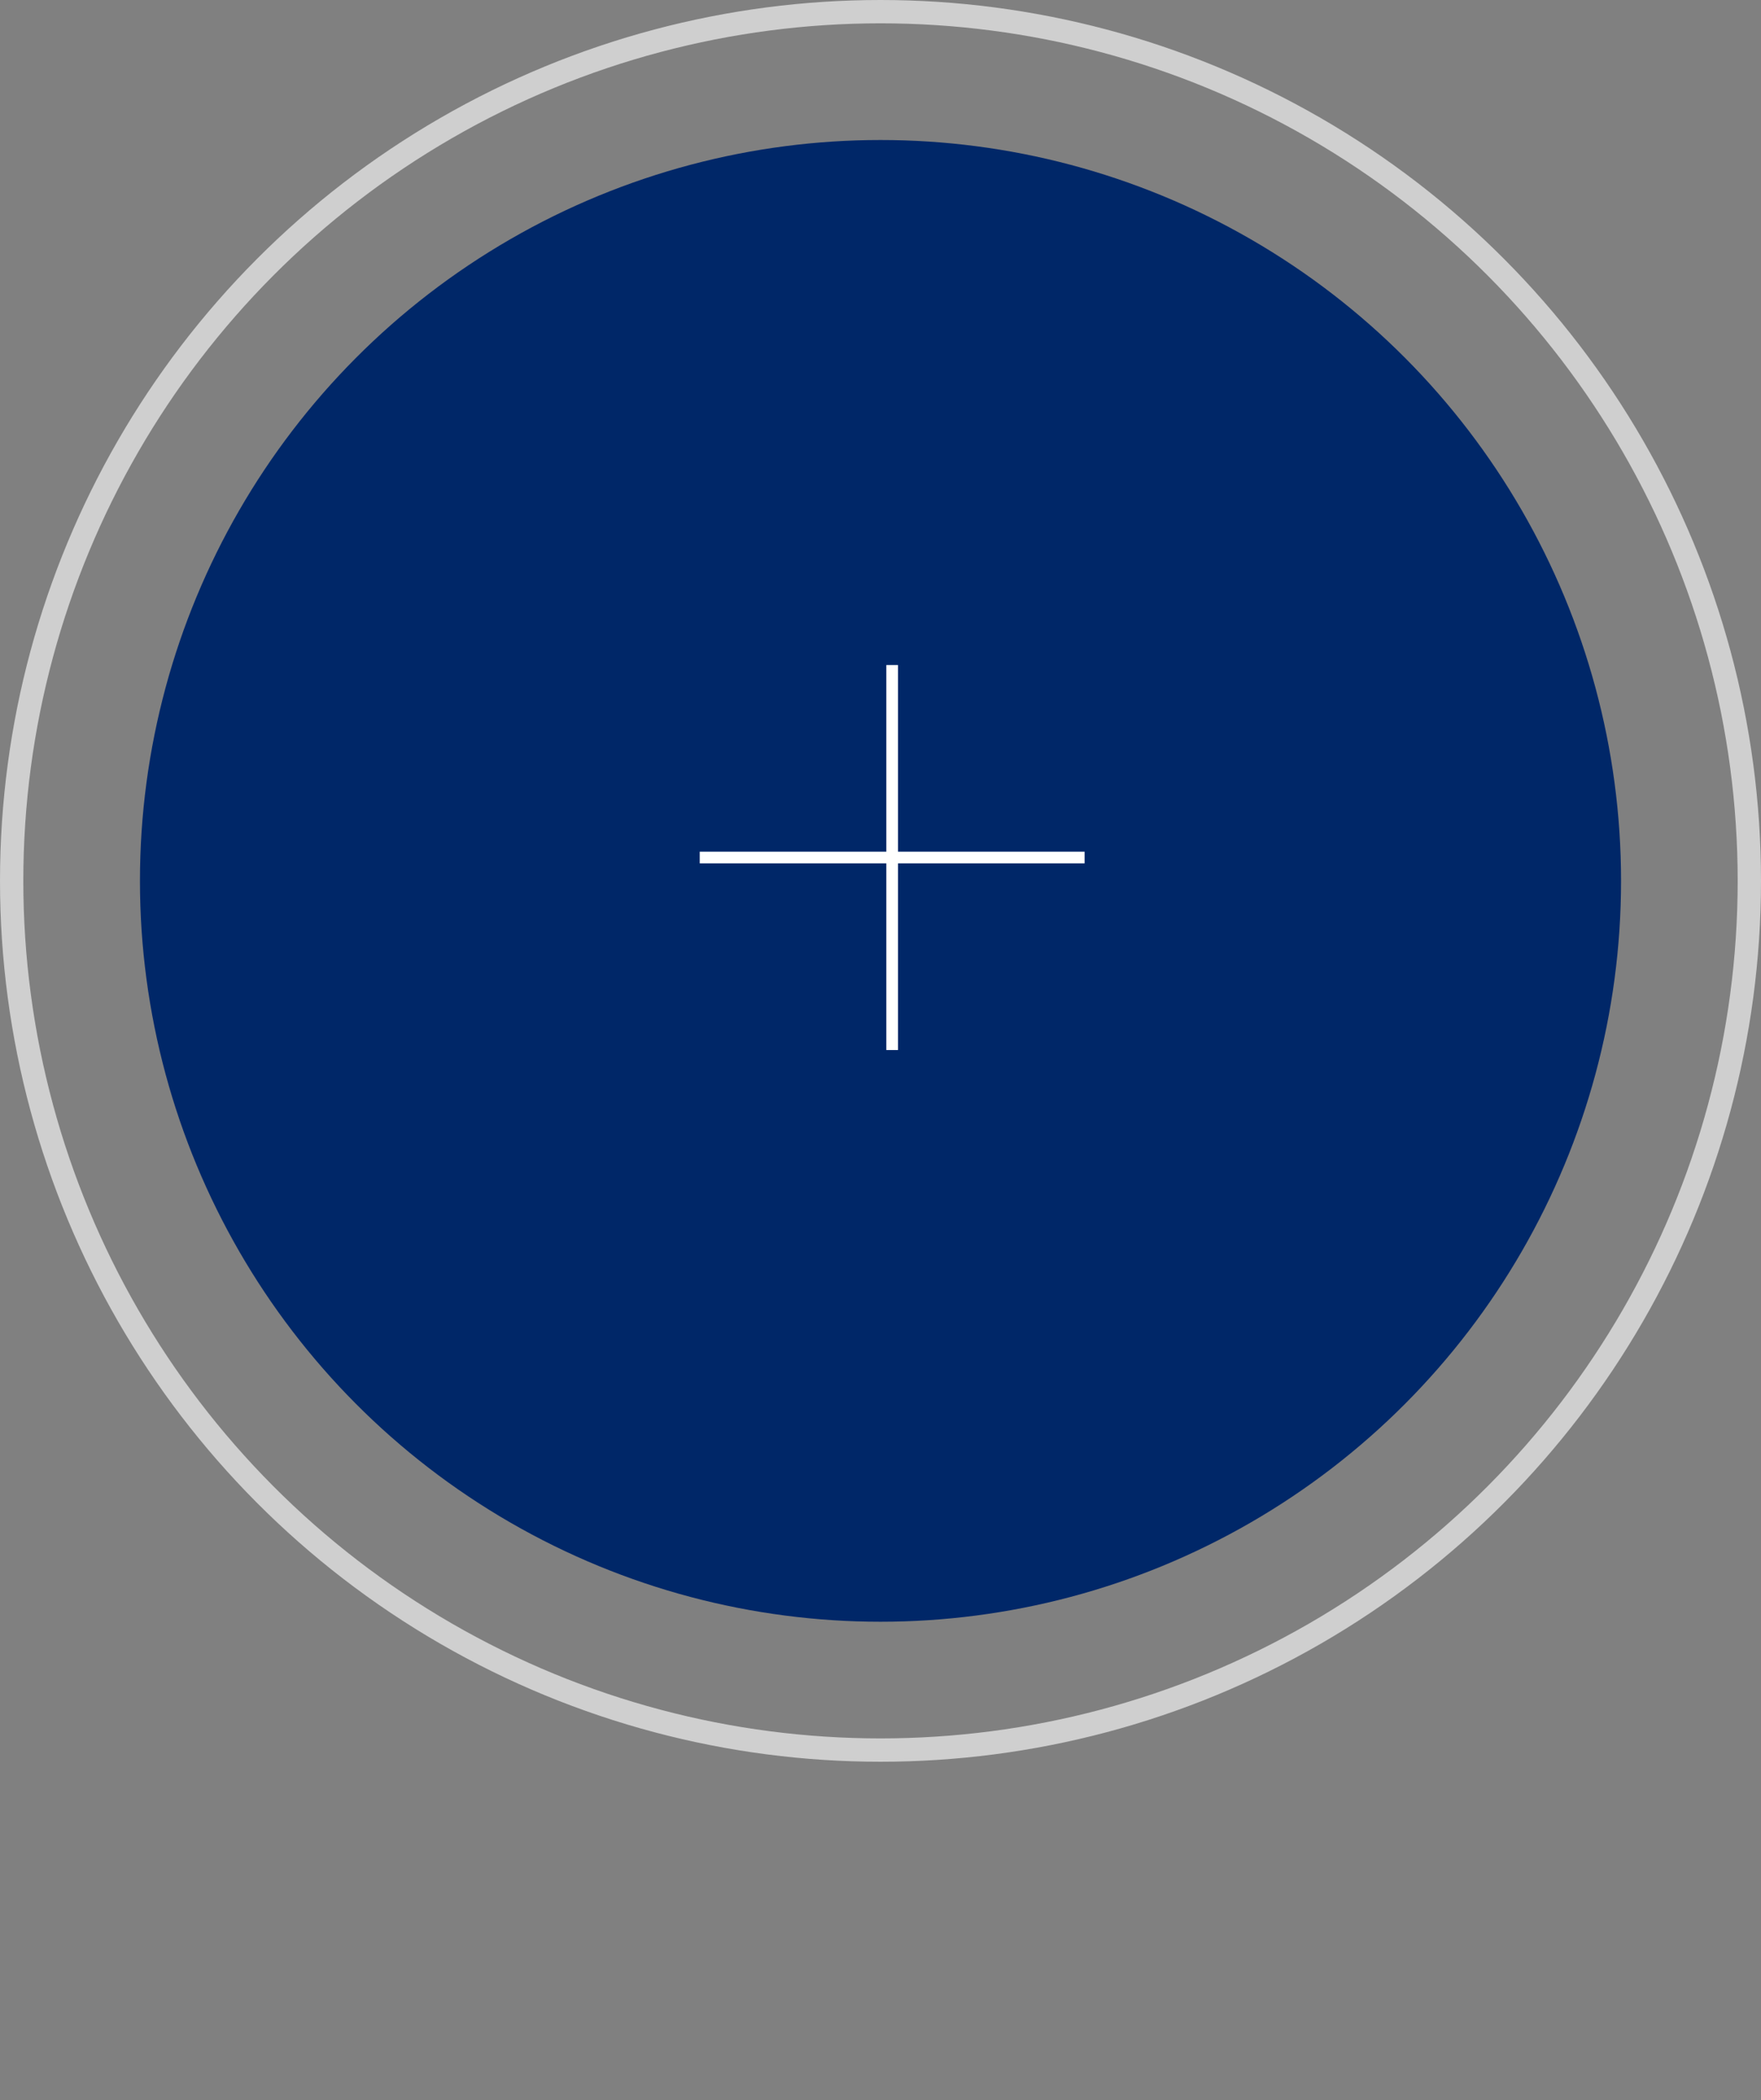 <svg width="151" height="180" viewBox="0 0 151 180" fill="none" xmlns="http://www.w3.org/2000/svg">

<rect x="0" y="0" width="151" height="180" fill="#808080" stroke="none"/>

<circle cx="75.5" cy="75.5" r="63.5" fill="#002768"/>
<circle cx="75.5" cy="75.5" r="74.5" stroke="white" stroke-opacity="0.62" stroke-width="2"/>

<line x1="76.5" y1="57" x2="76.5" y2="90" stroke="white"/>
<line x1="60" y1="73.5" x2="93" y2="73.5" stroke="white"/>
</svg>
